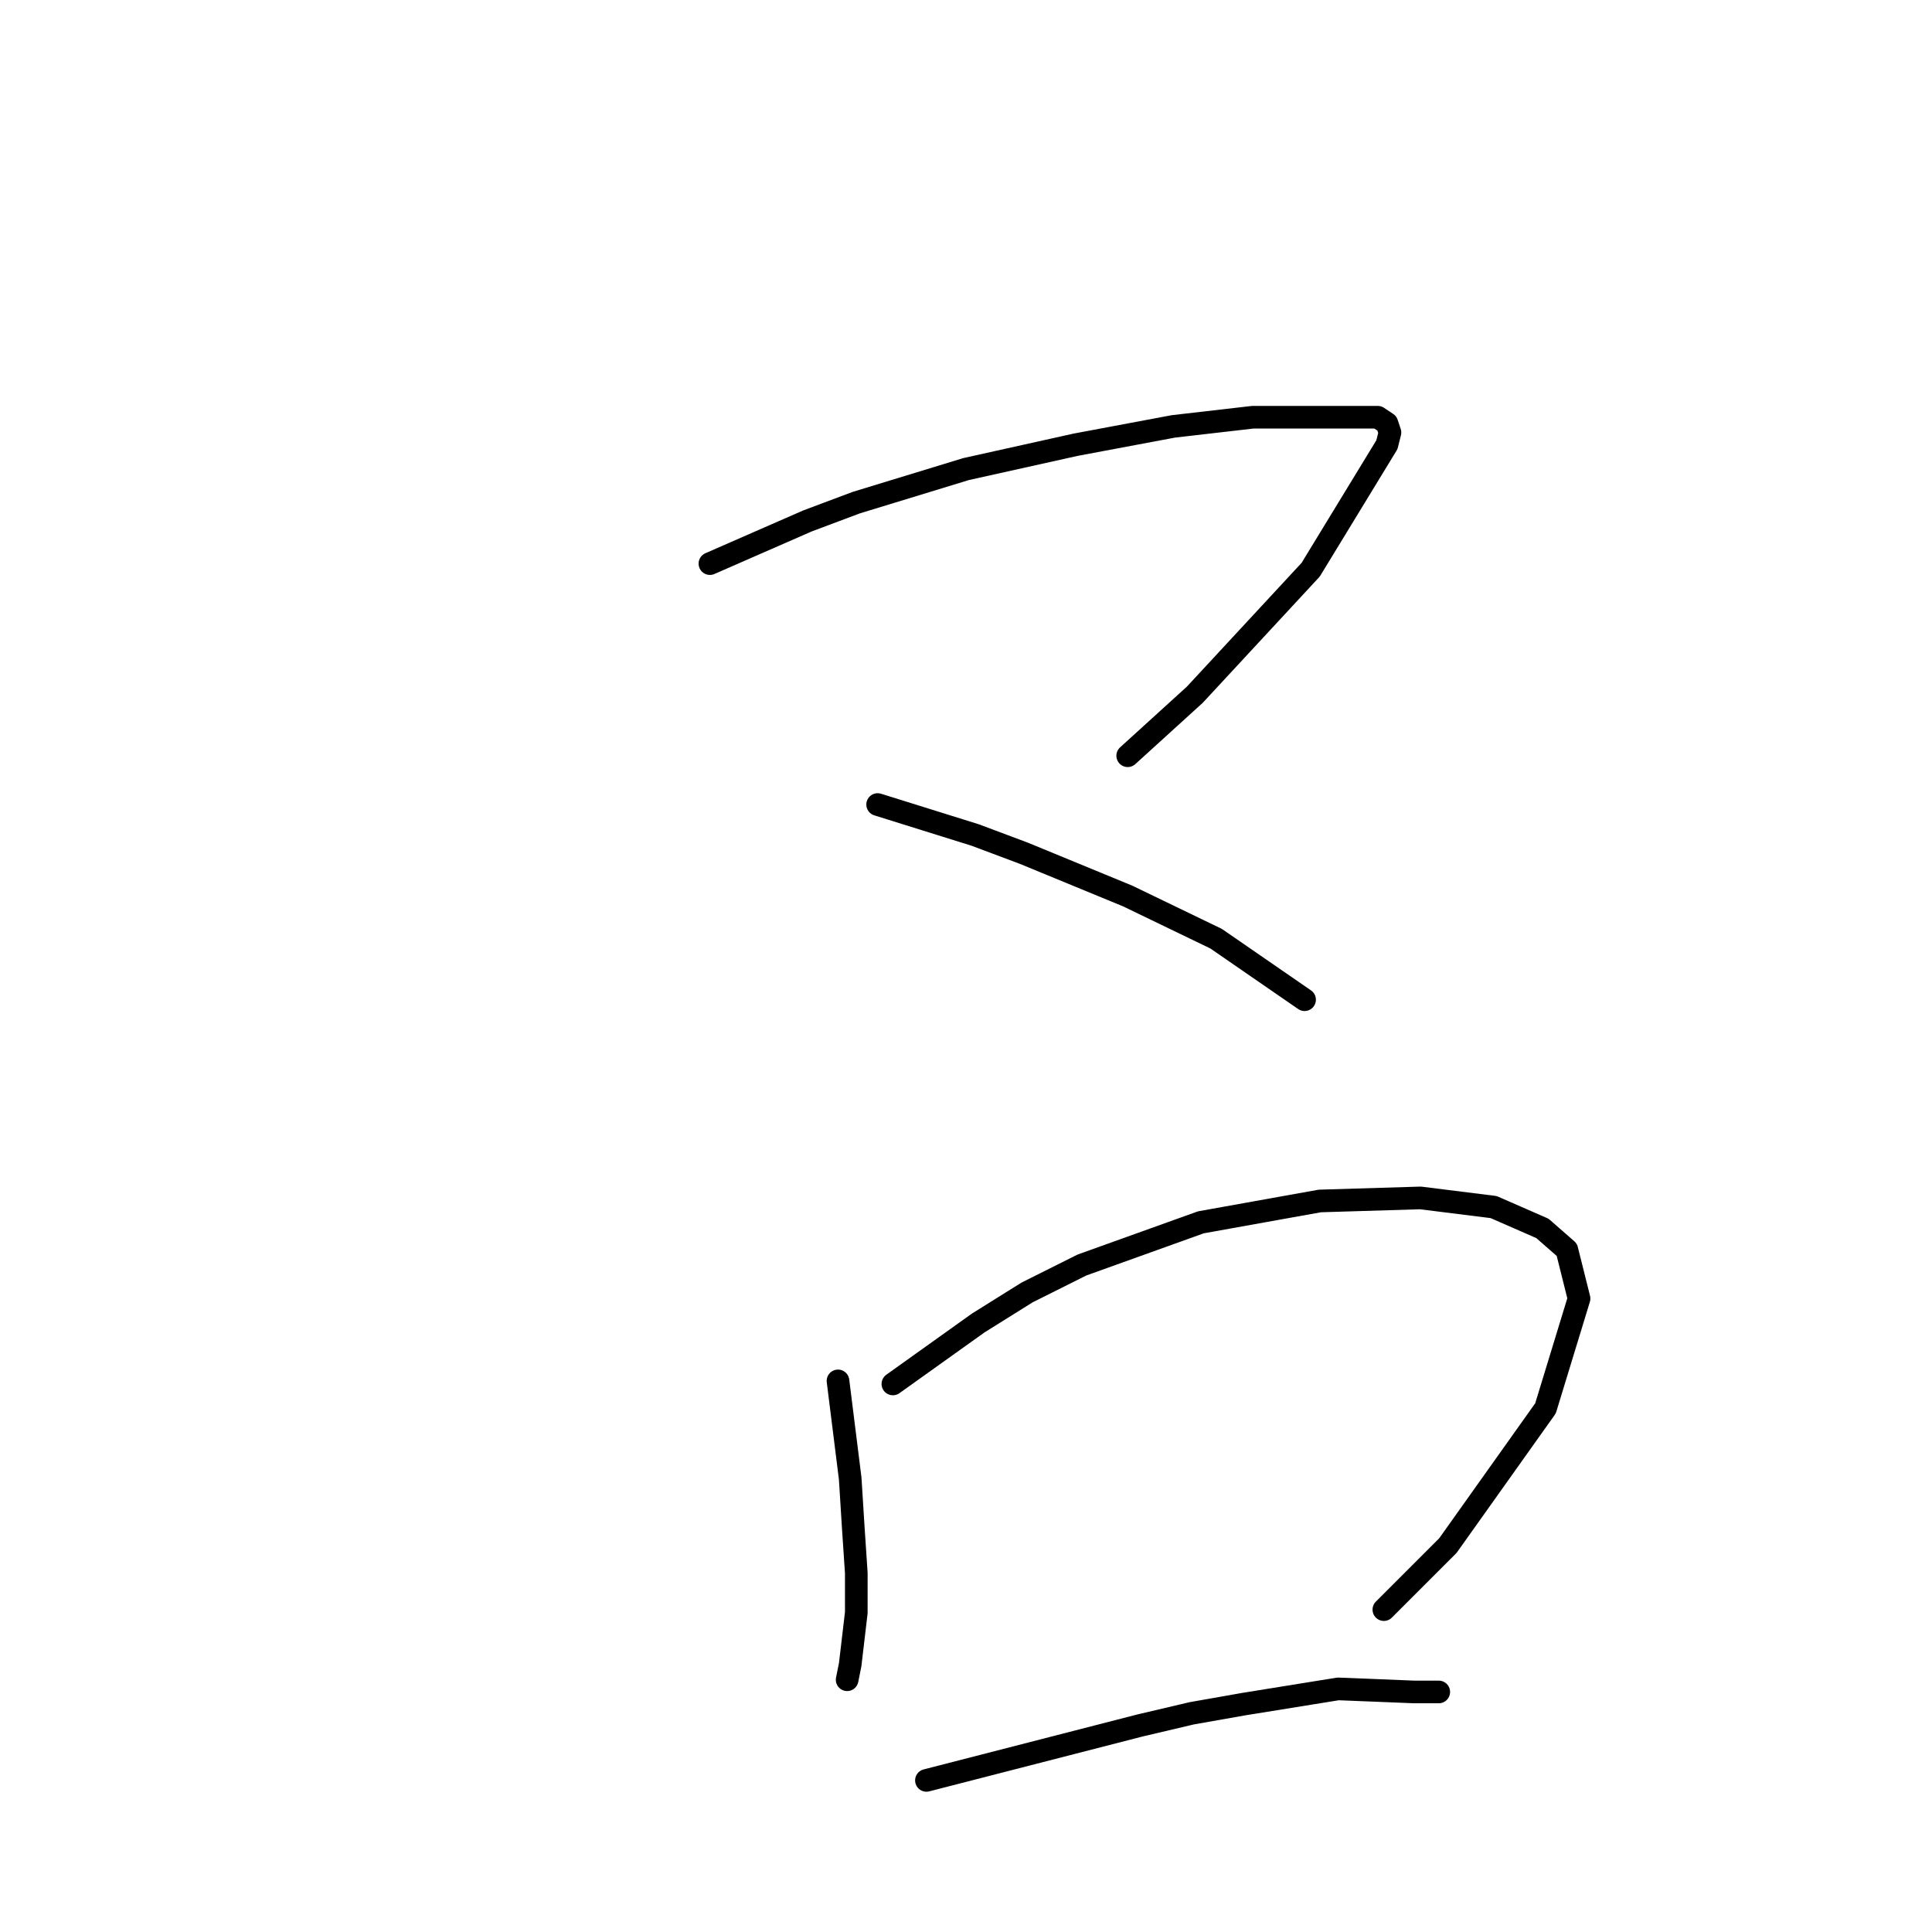 <?xml version="1.0" standalone="no"?>
    <svg width="256" height="256" xmlns="http://www.w3.org/2000/svg" version="1.1">
    <polyline stroke="black" stroke-width="3" stroke-linecap="round" fill="transparent" stroke-linejoin="round" points="94.067 74.682 100.532 71.853 106.998 69.025 113.463 66.6 128.01 62.155 142.557 58.923 155.488 56.498 165.994 55.286 174.075 55.286 179.328 55.286 182.561 55.286 183.773 56.094 184.177 57.306 183.773 58.923 173.671 75.49 158.316 92.058 149.426 100.139 149.426 100.139 " />
        <polyline stroke="black" stroke-width="3" stroke-linecap="round" fill="transparent" stroke-linejoin="round" points="116.292 106.605 122.757 108.625 129.222 110.645 135.688 113.07 149.426 118.727 161.145 124.384 172.863 132.466 172.863 132.466 " />
        <polyline stroke="black" stroke-width="3" stroke-linecap="round" fill="transparent" stroke-linejoin="round" points="111.039 182.976 111.847 189.441 112.655 195.907 113.059 202.372 113.463 208.433 113.463 213.686 112.655 220.556 112.251 222.576 112.251 222.576 " />
        <polyline stroke="black" stroke-width="3" stroke-linecap="round" fill="transparent" stroke-linejoin="round" points="118.312 183.38 123.969 179.339 129.626 175.299 136.092 171.258 143.365 167.621 159.124 161.964 174.884 159.135 188.218 158.731 197.916 159.943 204.382 162.772 207.614 165.601 209.231 172.066 204.786 186.613 191.855 204.797 183.369 213.282 183.369 213.282 " />
        <polyline stroke="black" stroke-width="3" stroke-linecap="round" fill="transparent" stroke-linejoin="round" points="122.757 235.911 136.9 232.274 151.043 228.637 157.912 227.021 164.781 225.809 177.308 223.788 187.41 224.193 190.643 224.193 190.643 224.193 " />
        </svg>